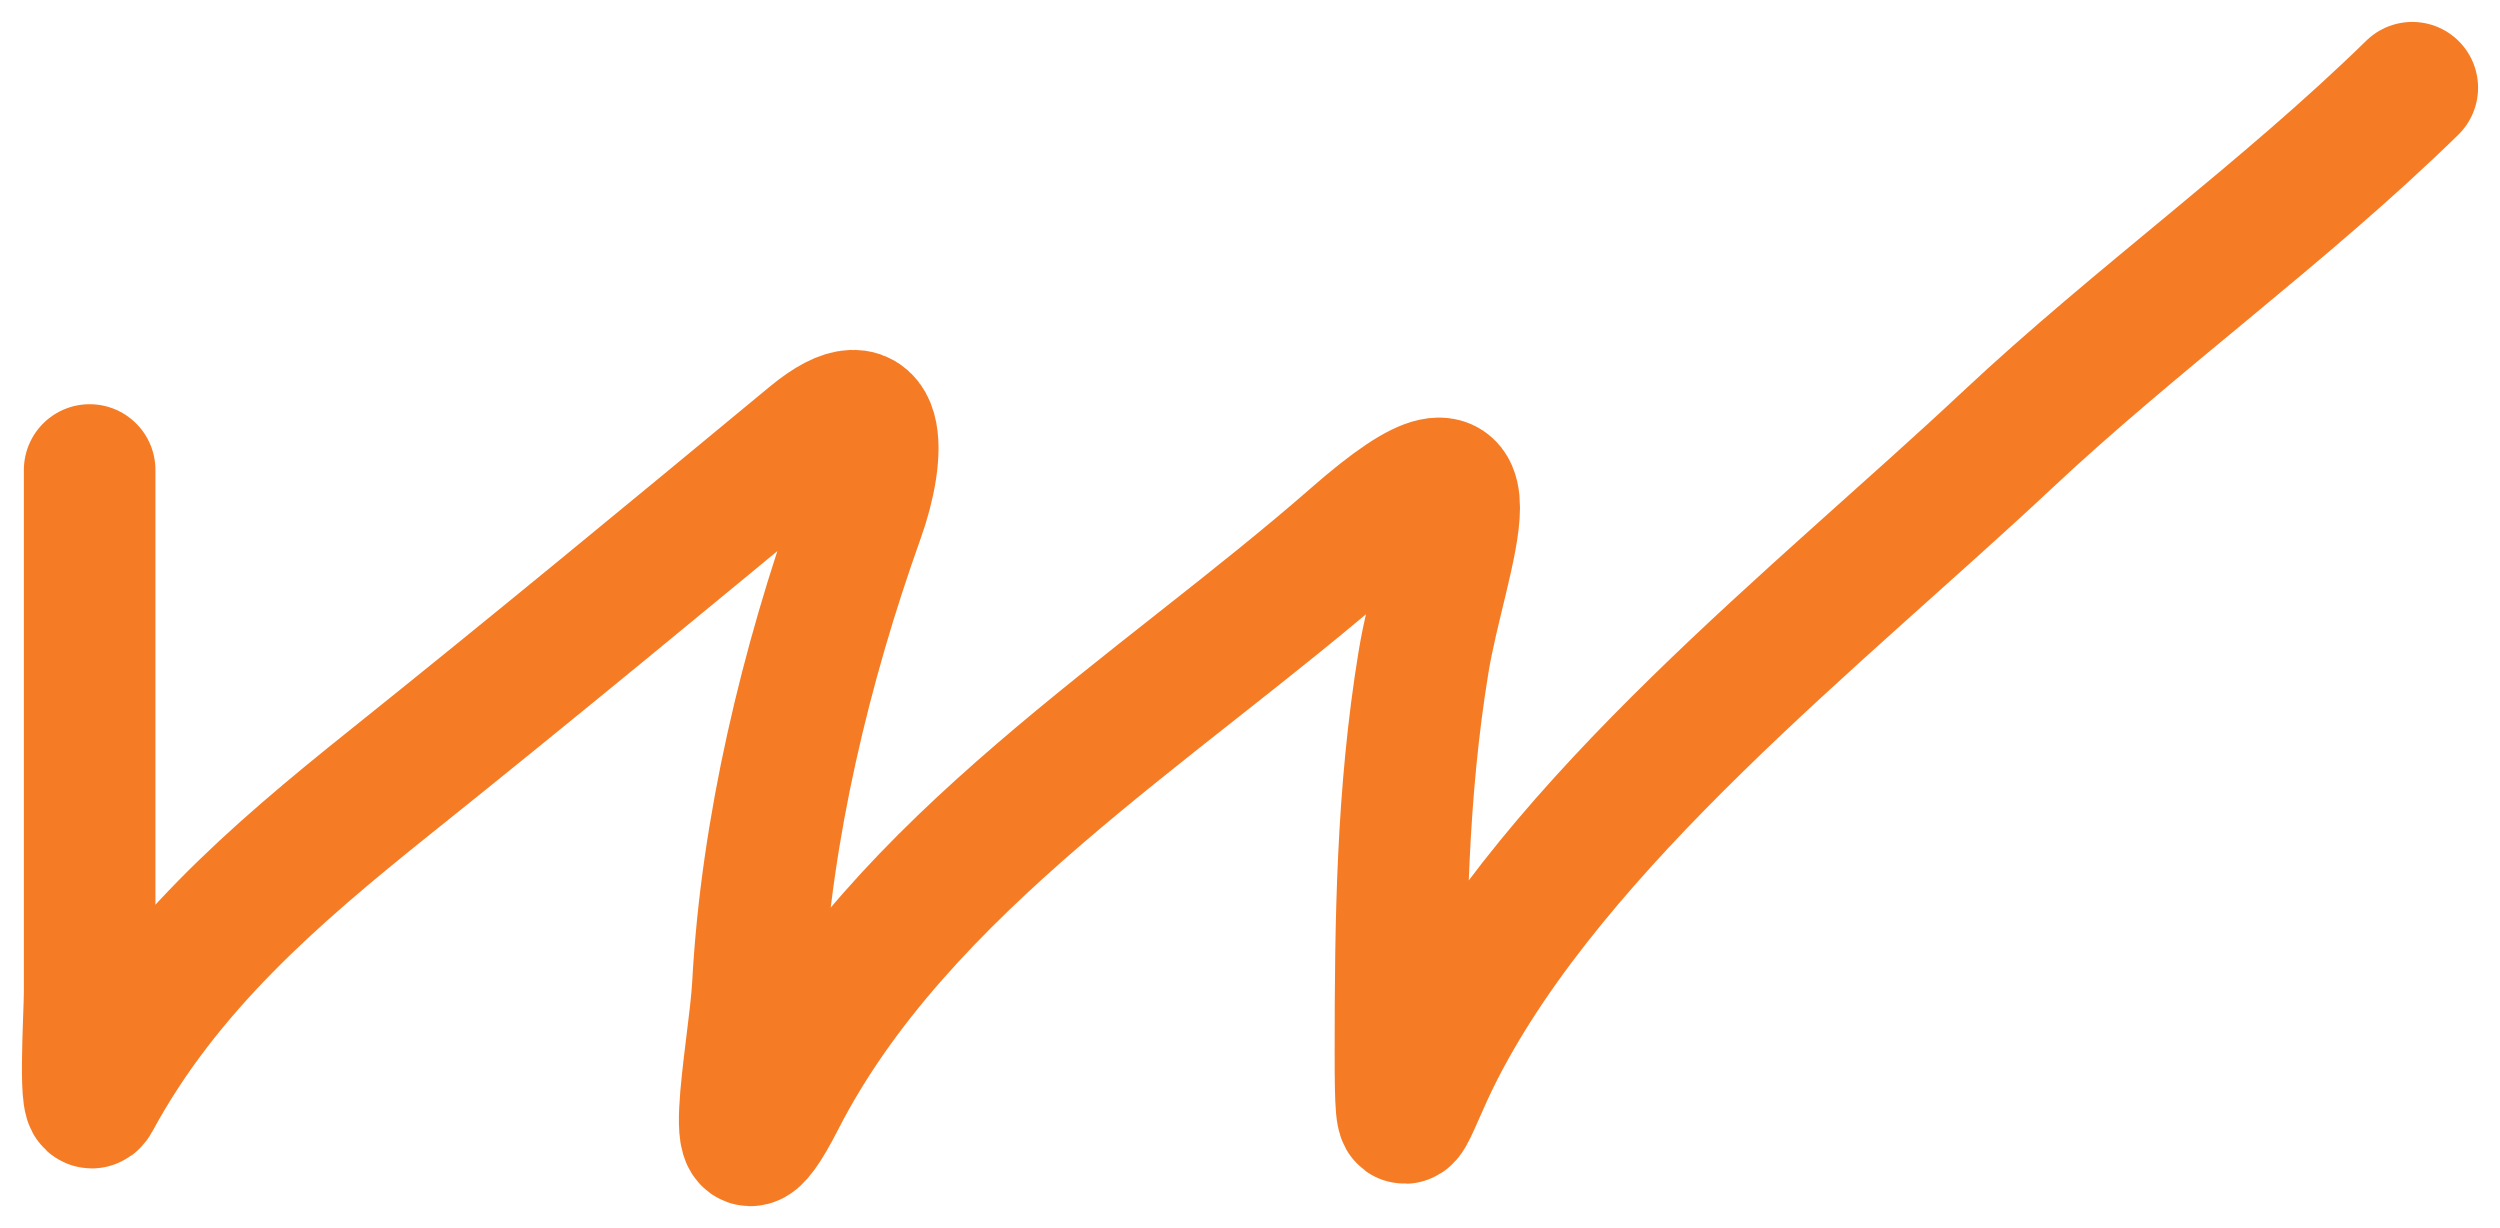 <svg width="57" height="28" viewBox="0 0 57 28" fill="none" xmlns="http://www.w3.org/2000/svg">
<path d="M2.044 10.716C2.044 14.628 2.044 18.915 2.044 22.622C2.044 23.151 1.889 25.574 2.161 25.072C3.782 22.077 6.245 19.952 8.889 17.837C12.107 15.262 15.328 12.602 18.502 9.975C20.159 8.604 20.087 10.353 19.58 11.77C18.372 15.144 17.471 18.902 17.279 22.48C17.2 23.942 16.407 27.745 17.774 25.072C20.52 19.7 26.429 16.15 30.881 12.254C34.44 9.141 32.863 12.608 32.455 15.102C31.966 18.09 31.93 20.999 31.93 24.018C31.93 26.45 32.017 25.471 32.804 23.932C35.47 18.718 41.518 14.017 45.766 10.032C48.738 7.245 52.093 4.843 55 2" stroke="#F57C25" stroke-width="3" stroke-linecap="round"/>
</svg>
